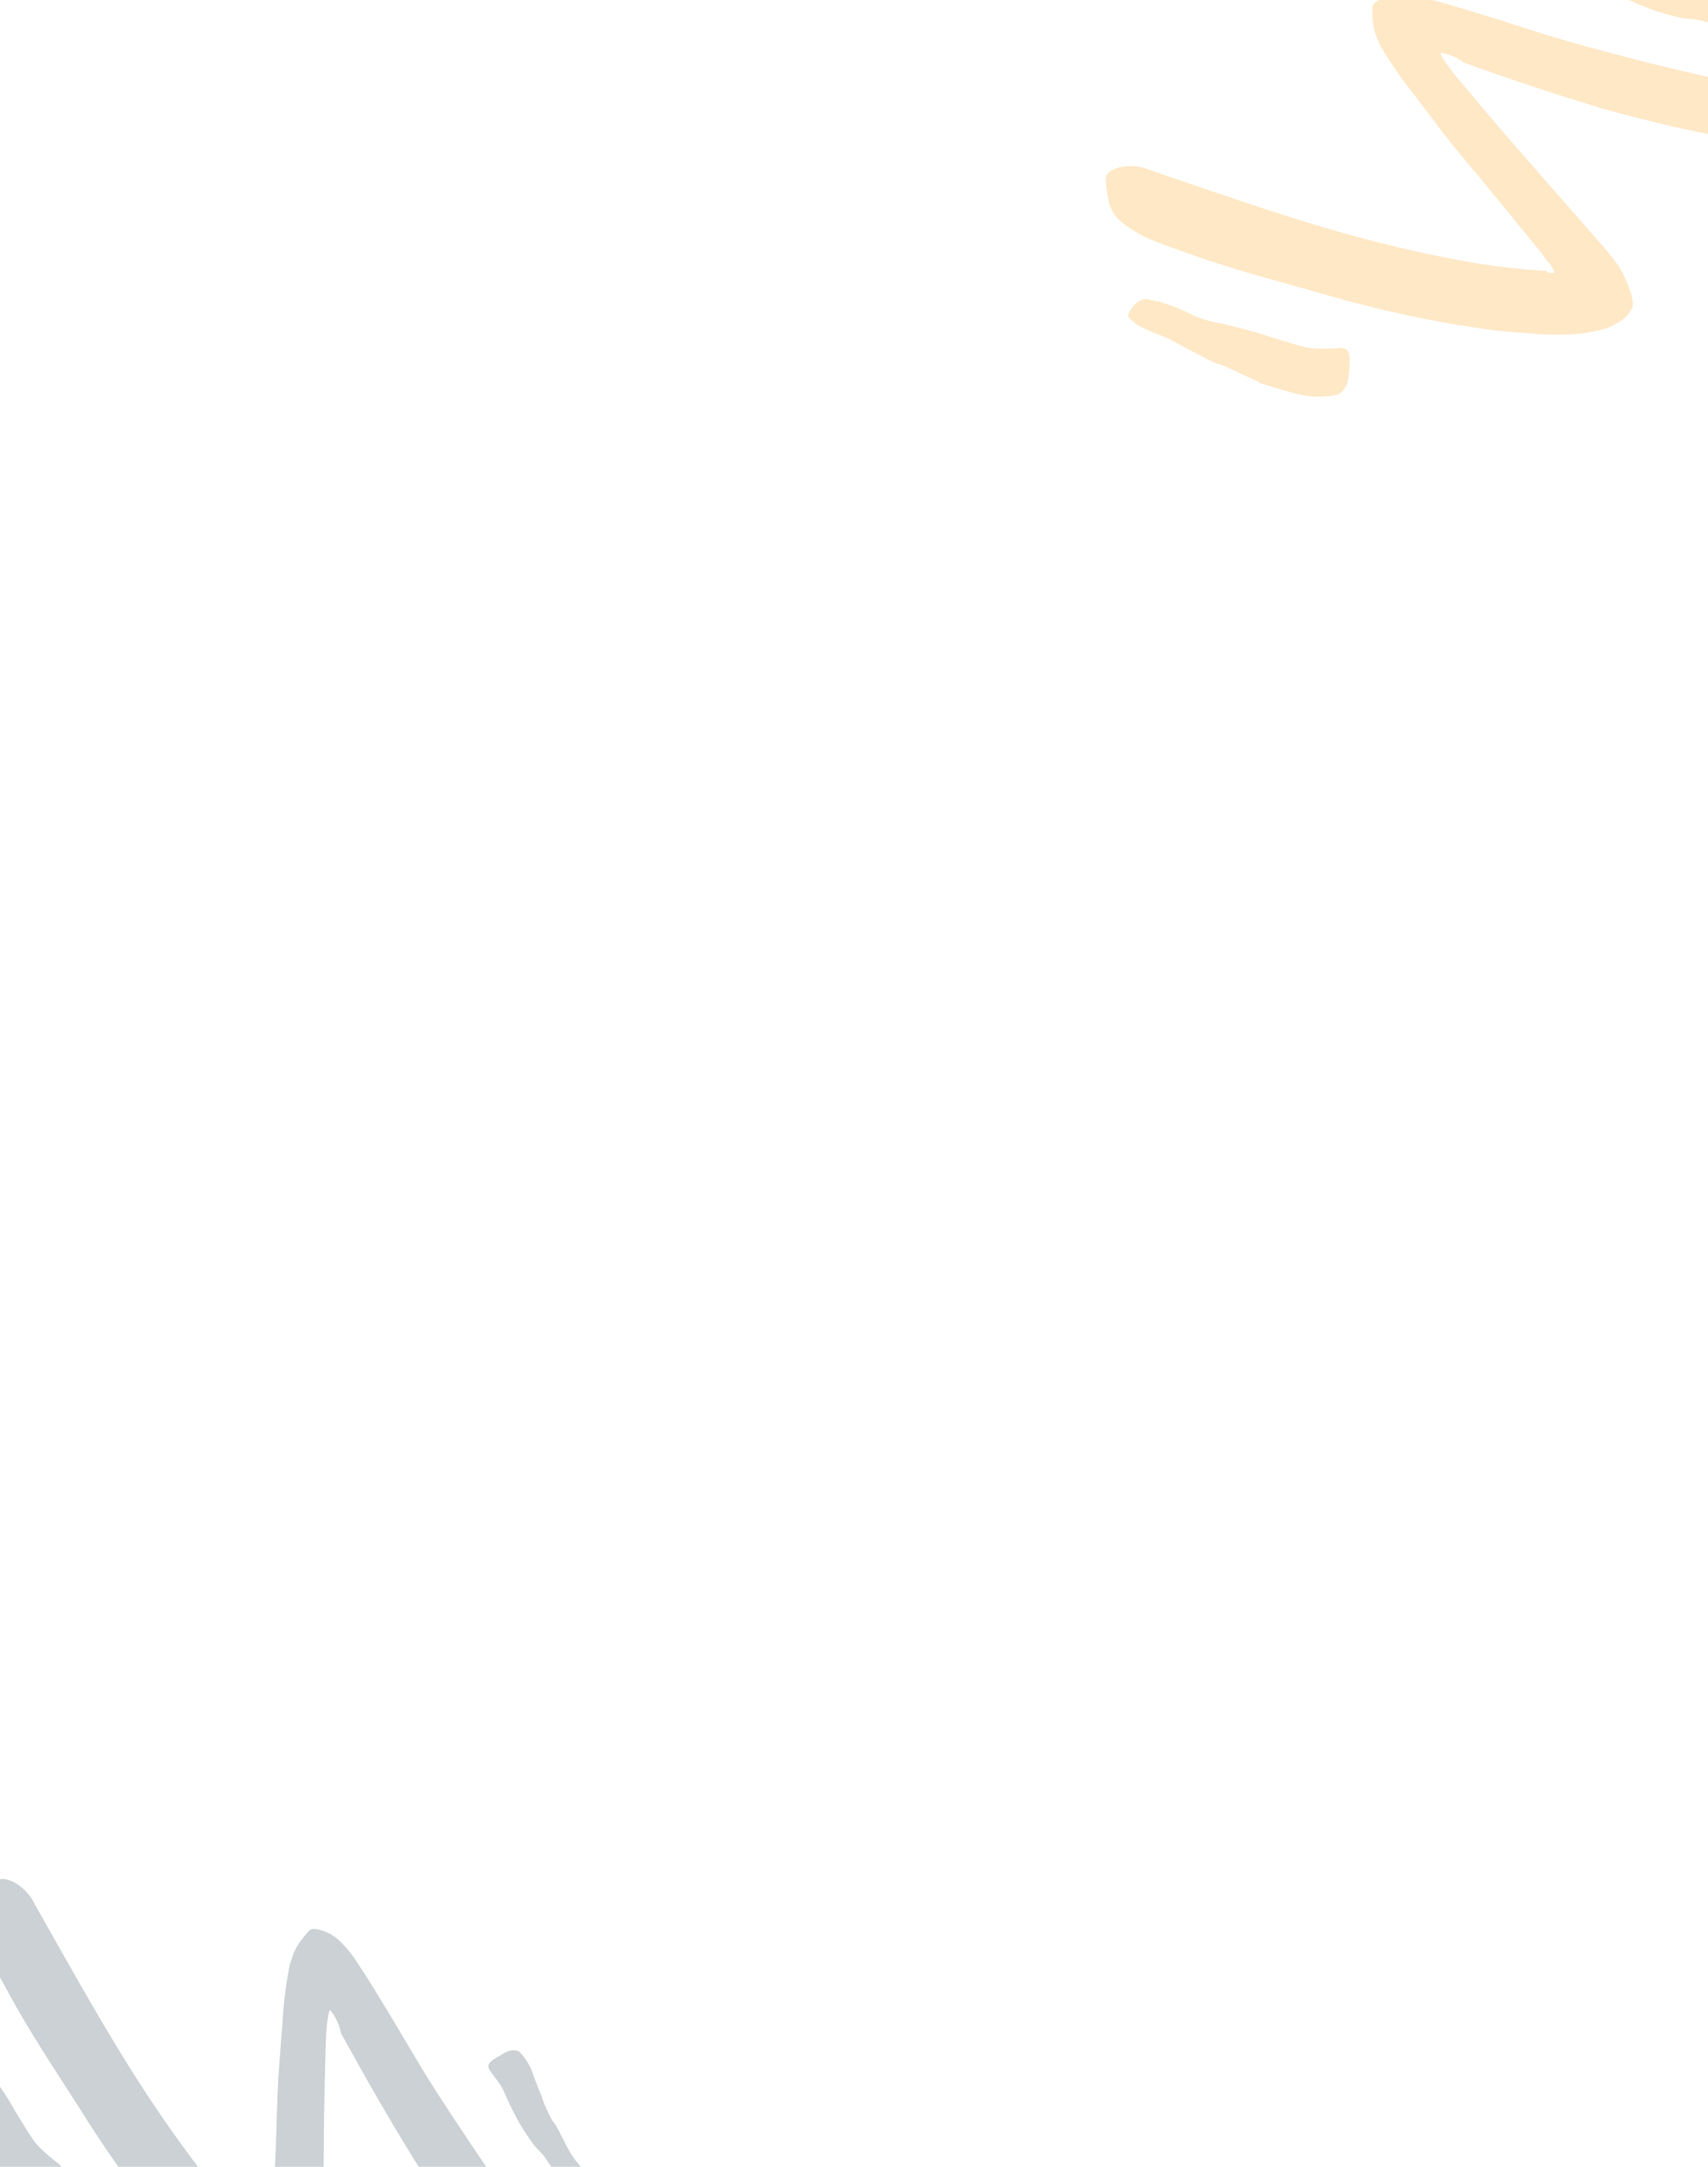 <svg width="448" height="568" viewBox="0 0 448 568" fill="none" xmlns="http://www.w3.org/2000/svg">
<g clip-path="url(#clip0_312_421)">
<path d="M406.1 71.447C406.421 71.508 406.744 71.547 407.068 71.565C407.251 71.581 407.435 71.546 407.608 71.462C407.703 71.261 407.703 71.261 407.642 71.077C407.581 70.893 407.303 70.403 407.03 69.946L406.594 69.252L406.438 69.132L405.886 68.457L404.332 66.351L391.384 50.496C386.989 45.095 382.413 39.938 378.122 34.316L370.659 24.485C367.513 20.564 364.613 16.331 361.986 11.828L361.162 9.847C360.876 9.269 360.66 8.639 360.518 7.979C360.24 6.974 360.075 5.923 360.025 4.856C359.954 3.997 359.925 3.133 359.939 2.268C359.904 2.034 359.923 1.792 359.995 1.571C360.111 1.276 360.283 1.023 360.496 0.834C360.803 0.539 361.136 0.291 361.489 0.095C363.127 -0.783 364.871 -1.289 366.64 -1.402C369.474 -1.407 372.296 -0.99 375.049 -0.161C378.151 0.622 381.278 1.534 384.442 2.501L388.16 3.65L390.883 4.468L402.494 8.16C411.735 11.142 421.059 13.503 430.263 15.936C436.168 17.461 442.128 18.782 448.05 20.184C451.002 20.969 453.964 21.735 456.936 22.48L461.336 23.718C462.805 24.17 464.222 24.91 465.665 25.505C469.182 27.074 468.541 29.265 464.98 31.718C462.737 33.345 460.296 34.47 457.762 35.043C454.539 35.782 451.247 35.82 448.023 35.157C441.837 33.908 435.696 32.474 429.588 30.928C426.541 30.162 423.489 29.363 420.465 28.503L411.392 25.706C405.379 23.796 399.377 21.803 393.387 19.727L384.426 16.605C384.286 16.497 383.96 16.464 383.954 16.432L383.206 15.854L381.999 15.166C380.825 14.561 379.601 14.128 378.348 13.877C378.224 13.781 377.991 13.821 377.868 13.945C377.745 14.069 377.948 14.225 377.987 14.366L378.448 15.188C378.779 15.745 379.15 16.307 379.506 16.857L380.806 18.602L382.407 20.608L390.577 30.3C396.269 37.006 402.106 43.632 407.933 50.278L418.128 61.892C420.428 64.408 422.619 67.082 424.691 69.902C425.953 72.097 427.008 74.477 427.832 76.992C427.975 77.54 428.093 78.098 428.186 78.664C428.352 79.332 428.317 80.057 428.088 80.699C427.372 82.195 426.326 83.389 425.084 84.131C423.782 85.029 422.4 85.718 420.969 86.183C417.377 87.206 413.71 87.707 410.038 87.678C409.075 87.728 408.085 87.702 407.117 87.721C406.148 87.739 405.014 87.657 404.507 87.648L400.576 87.348C397.932 87.167 395.301 86.914 392.636 86.688C376.876 84.624 361.242 81.291 345.826 76.71C333.905 73.354 322.136 70.307 310.42 65.986C307.861 65.048 305.3 64.246 302.746 63.119C299.316 61.887 296.078 59.928 293.163 57.324C292.351 56.417 291.68 55.322 291.186 54.095C290.779 52.906 290.511 51.646 290.391 50.355C290.201 49.272 290.07 48.172 290 47.065C290.034 45.474 291.157 44.642 293.328 43.937C296.151 43.222 299.066 43.464 301.781 44.638C321.973 51.487 343.081 59.098 364.661 64.335C372.669 66.281 380.73 67.938 388.755 69.267C392.749 69.836 396.782 70.324 400.872 70.692L403.939 70.926L405.427 70.981L405.536 71.065L405.874 71.162L406.1 71.447Z" fill="#ffb142" fill-opacity="0.3"/>
<path d="M434.747 -5.868C436.567 -4.892 438.432 -4.053 440.331 -3.358C441.019 -3.1 441.764 -3.099 442.467 -2.829C444.968 -1.991 447.485 -0.784 450.08 -0.01C451.228 0.327 452.39 0.576 453.562 0.738C455.101 0.831 456.61 1.292 458.011 2.096C458.432 2.421 458.183 3.435 457.601 4.519C457.105 5.564 456.291 6.297 455.356 6.539C452.351 6.649 449.35 6.288 446.42 5.465C444.576 4.86 442.669 5.057 440.779 4.637C438.89 4.217 436.619 3.612 434.55 2.943C433.293 2.492 432.037 2.04 430.768 1.525C428.875 0.801 427.015 -0.173 425.115 -0.929C423.634 -1.445 422.04 -1.636 420.441 -1.996C420.088 -2.105 419.722 -2.141 419.387 -2.29C418.163 -2.853 418.047 -3.683 418.857 -6.182C419.105 -6.702 419.214 -7.331 419.441 -7.896C419.857 -9.469 420.892 -10.65 422.16 -11C424.688 -10.837 427.161 -10.033 429.435 -8.635C431.145 -7.75 432.827 -6.805 434.739 -5.984L434.747 -5.868Z" fill="#ffb142" fill-opacity="0.3"/>
<path d="M330.19 100.028C328.734 99.505 327.298 98.805 325.836 98.113L321.521 96.118C320.462 95.655 319.335 95.469 318.28 94.954C314.568 93.124 310.882 91.15 307.247 89.16C305.623 88.315 303.926 87.715 302.264 87.087C301.224 86.584 300.152 86.194 299.116 85.639C298.087 85.034 297.115 84.283 296.219 83.398C295.612 82.928 296.101 81.634 297.038 80.522C297.986 79.23 299.289 78.457 300.668 78.369L303.834 79.064C304.892 79.306 305.948 79.685 306.989 80.052C309.11 80.783 311.19 81.696 313.214 82.784C315.788 83.855 318.445 84.578 321.141 84.942L330.008 87.278C331.852 87.883 333.678 88.527 335.448 89.019C338.206 89.809 340.99 90.812 343.779 91.27C346.009 91.467 348.249 91.478 350.482 91.302C350.99 91.311 351.499 91.184 351.978 91.253C353.803 91.541 354.218 92.547 353.955 96.045C353.893 96.846 353.855 97.64 353.752 98.437C353.669 100.663 352.564 102.627 350.936 103.44C346.972 104.329 342.913 104.158 339.018 102.937C336.074 102.223 333.171 101.156 330.169 100.341L330.19 100.028Z" fill="#ffb142" fill-opacity="0.3"/>
<path d="M69.404 588.753C69.603 589.011 69.818 589.255 70.049 589.484C70.175 589.617 70.336 589.714 70.521 589.765C70.726 589.679 70.726 589.679 70.802 589.5C70.879 589.322 70.996 588.771 71.097 588.249L71.231 587.44L71.195 587.246L71.23 586.375L71.468 583.769L72.323 563.317C72.626 556.359 72.632 549.465 73.159 542.413L74.111 530.107C74.366 525.086 75.01 519.996 76.037 514.884L76.737 512.856C76.908 512.234 77.164 511.62 77.497 511.032C77.958 510.097 78.532 509.201 79.203 508.371C79.721 507.681 80.273 507.016 80.859 506.379C80.987 506.181 81.163 506.013 81.363 505.895C81.646 505.752 81.943 505.677 82.227 505.677C82.653 505.661 83.067 505.697 83.46 505.784C85.268 506.217 86.908 506.996 88.305 508.088C90.427 509.967 92.259 512.153 93.765 514.601C95.564 517.248 97.296 520.006 99.018 522.831L101.034 526.16L102.526 528.58L108.752 539.053C113.678 547.421 119.078 555.38 124.342 563.313C127.742 568.376 131.319 573.323 134.815 578.304C136.5 580.853 138.205 583.392 139.931 585.924L142.397 589.772C143.195 591.086 143.763 592.58 144.446 593.984C146.032 597.493 144.098 598.705 139.806 598.173C137.049 597.899 134.477 597.117 132.202 595.863C129.303 594.274 126.816 592.116 124.848 589.479C121.054 584.435 117.416 579.284 113.877 574.071C112.11 571.473 110.359 568.848 108.669 566.197L103.746 558.079C100.521 552.657 97.359 547.18 94.26 541.649L89.636 533.363C89.604 533.188 89.382 532.948 89.399 532.92L89.224 531.991L88.778 530.675C88.303 529.443 87.675 528.306 86.906 527.286C86.877 527.131 86.677 527.007 86.502 527.018C86.328 527.028 86.375 527.28 86.312 527.411L86.11 528.332C85.987 528.968 85.891 529.635 85.793 530.282L85.604 532.45L85.468 535.014L85.136 547.685C84.936 556.479 84.897 565.309 84.838 574.148L84.742 589.602C84.79 593.01 84.651 596.464 84.326 599.948C83.811 602.427 83.019 604.907 81.964 607.334C81.707 607.839 81.424 608.334 81.118 608.819C80.798 609.429 80.29 609.948 79.693 610.275C78.163 610.917 76.588 611.116 75.167 610.845C73.598 610.651 72.107 610.248 70.728 609.645C67.364 608.023 64.29 605.962 61.565 603.5C60.812 602.898 60.089 602.221 59.353 601.592C58.617 600.962 57.824 600.147 57.45 599.803L54.712 596.968C52.856 595.076 51.058 593.139 49.215 591.2C38.807 579.187 29.335 566.31 20.857 552.645C14.176 542.217 7.403 532.121 1.516 521.109C0.227 518.707 -1.154 516.407 -2.316 513.867C-4.06 510.668 -5.18 507.053 -5.628 503.17C-5.633 501.952 -5.406 500.688 -4.96 499.443C-4.475 498.284 -3.838 497.164 -3.07 496.119C-2.493 495.183 -1.86 494.275 -1.177 493.4C-0.094 492.234 1.297 492.358 3.388 493.273C5.974 494.615 7.992 496.731 9.241 499.413C19.784 517.946 30.504 537.657 43.156 555.908C47.848 562.682 52.772 569.276 57.887 575.601C60.496 578.679 63.186 581.723 65.998 584.715L68.135 586.927L69.211 587.957L69.236 588.092L69.424 588.389L69.404 588.753Z" fill="#52656F" fill-opacity="0.3"/>
<path d="M142.178 549.995C142.89 551.934 143.727 553.799 144.684 555.581C145.027 556.23 145.584 556.726 145.93 557.395C147.242 559.683 148.322 562.256 149.747 564.559C150.381 565.573 151.085 566.532 151.853 567.431C152.941 568.523 153.763 569.87 154.276 571.402C154.374 571.925 153.515 572.517 152.359 572.941C151.295 573.393 150.199 573.399 149.34 572.959C147.021 571.045 145.018 568.782 143.375 566.22C142.398 564.543 140.842 563.423 139.708 561.854C138.575 560.284 137.28 558.324 136.178 556.449C135.538 555.277 134.899 554.105 134.293 552.878C133.359 551.078 132.615 549.115 131.698 547.287C130.933 545.918 129.869 544.716 128.913 543.385C128.721 543.069 128.472 542.798 128.321 542.465C127.78 541.231 128.245 540.534 130.51 539.204C131.041 538.98 131.54 538.582 132.085 538.311C133.441 537.411 134.999 537.216 136.18 537.797C137.961 539.598 139.275 541.842 140.045 544.398C140.736 546.195 141.366 548.019 142.249 549.902L142.178 549.995Z" fill="#52656F" fill-opacity="0.3"/>
<path d="M-6.322 559.687C-7.062 558.328 -7.671 556.851 -8.304 555.363L-10.204 551.005C-10.688 549.955 -11.406 549.068 -11.853 547.982C-13.412 544.148 -14.855 540.224 -16.251 536.321C-16.903 534.612 -17.773 533.036 -18.598 531.462C-19.041 530.395 -19.583 529.391 -19.988 528.288C-20.357 527.153 -20.584 525.945 -20.665 524.689C-20.807 523.934 -19.582 523.292 -18.143 523.083C-16.575 522.747 -15.089 523.035 -13.999 523.886L-12.094 526.509C-11.465 527.392 -10.927 528.377 -10.393 529.342C-9.293 531.298 -8.345 533.362 -7.555 535.52C-6.342 538.03 -4.837 540.336 -3.063 542.399L2.012 550.036C2.989 551.713 3.926 553.407 4.922 554.951C6.458 557.374 7.873 559.973 9.653 562.168C11.19 563.797 12.856 565.293 14.643 566.645C15.016 566.989 15.481 567.232 15.793 567.602C16.966 569.029 16.607 570.058 14.088 572.497C13.509 573.055 12.954 573.623 12.347 574.15C10.806 575.759 8.675 576.493 6.918 576.019C3.364 574.05 0.445 571.226 -1.656 567.726C-3.381 565.236 -4.842 562.51 -6.545 559.906L-6.322 559.687Z" fill="#52656F" fill-opacity="0.3"/>
</g>
<defs>
<clipPath id="clip0_312_421">
<rect width="448" height="568" fill="white"/>
</clipPath>
</defs>
</svg>
